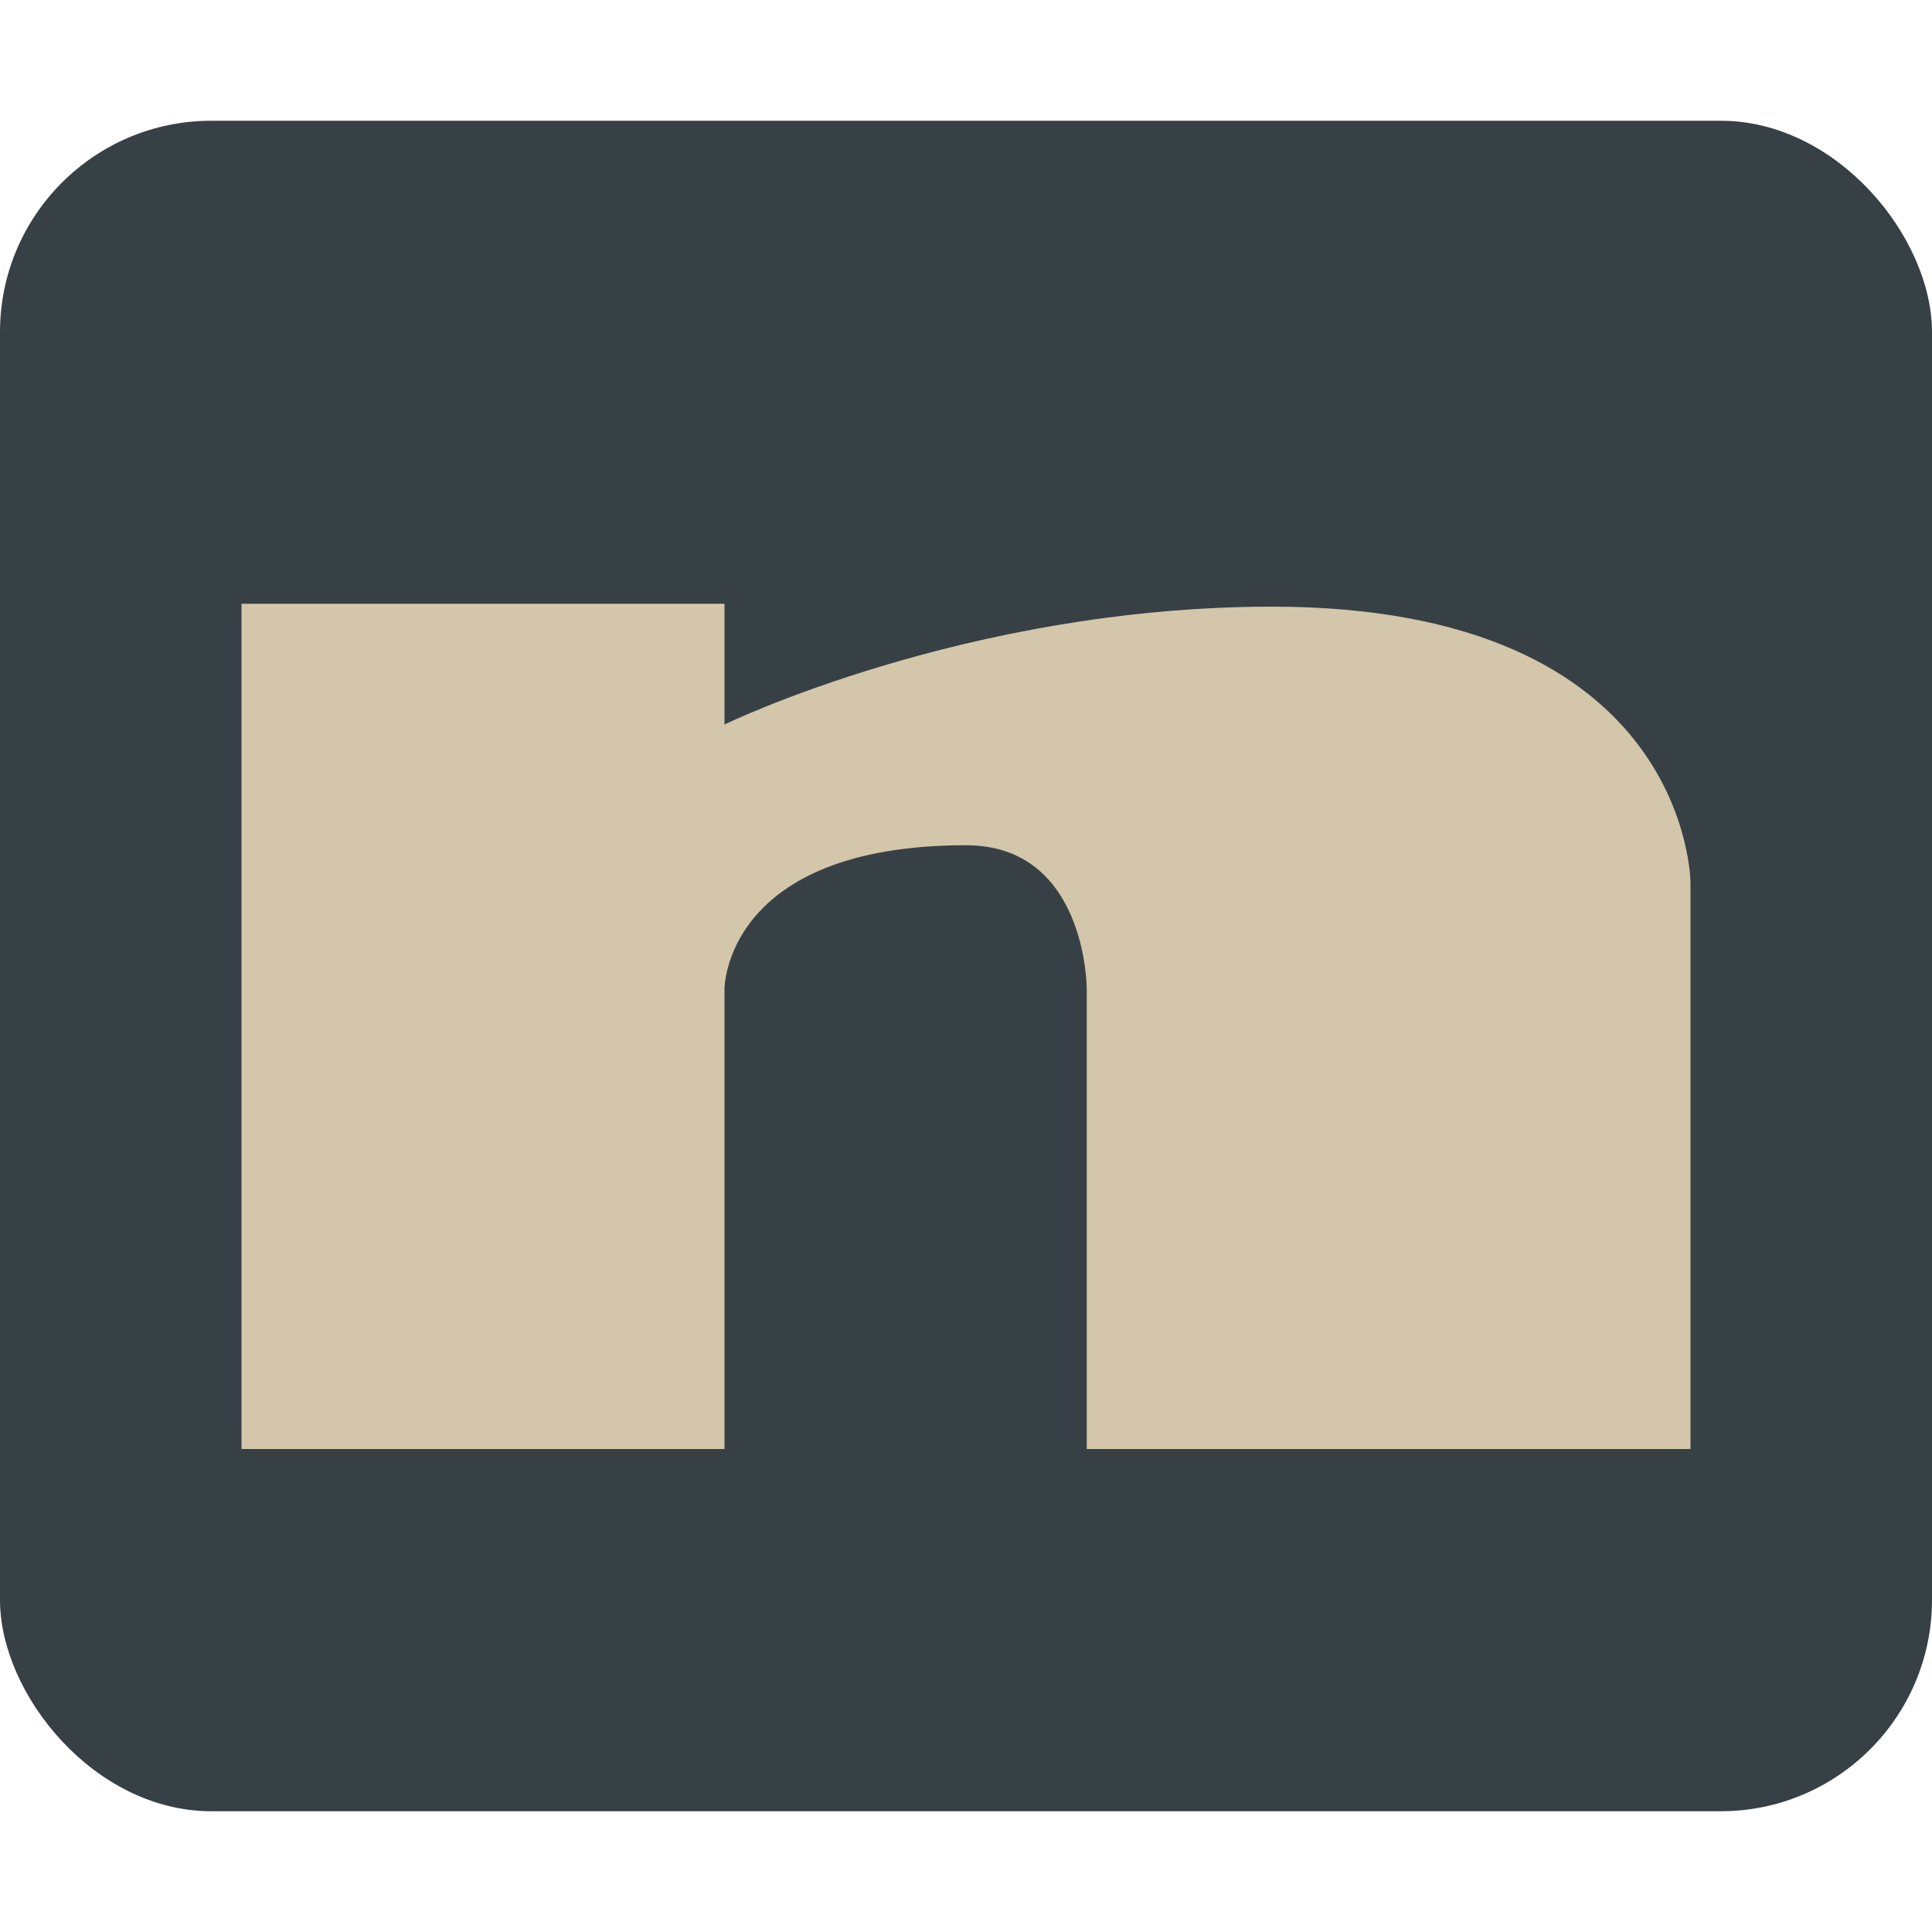 <svg xmlns="http://www.w3.org/2000/svg" width="16" height="16" version="1.1">
 <rect style="fill:#374145" width="16" height="14" x="0" y="1" ry="1.75"/>
 <path style="fill:#d3c6aa" d="m 2,5 v 7 H 6 V 8.188 C 6,8.188 6,7 8,7 9,7 9,8.188 9,8.188 V 12 h 5 V 7.312 c 0,0 0,-2.288 -3.467,-2.288 C 8,5.025 6,6 6,6 V 5 Z"/>
</svg>
